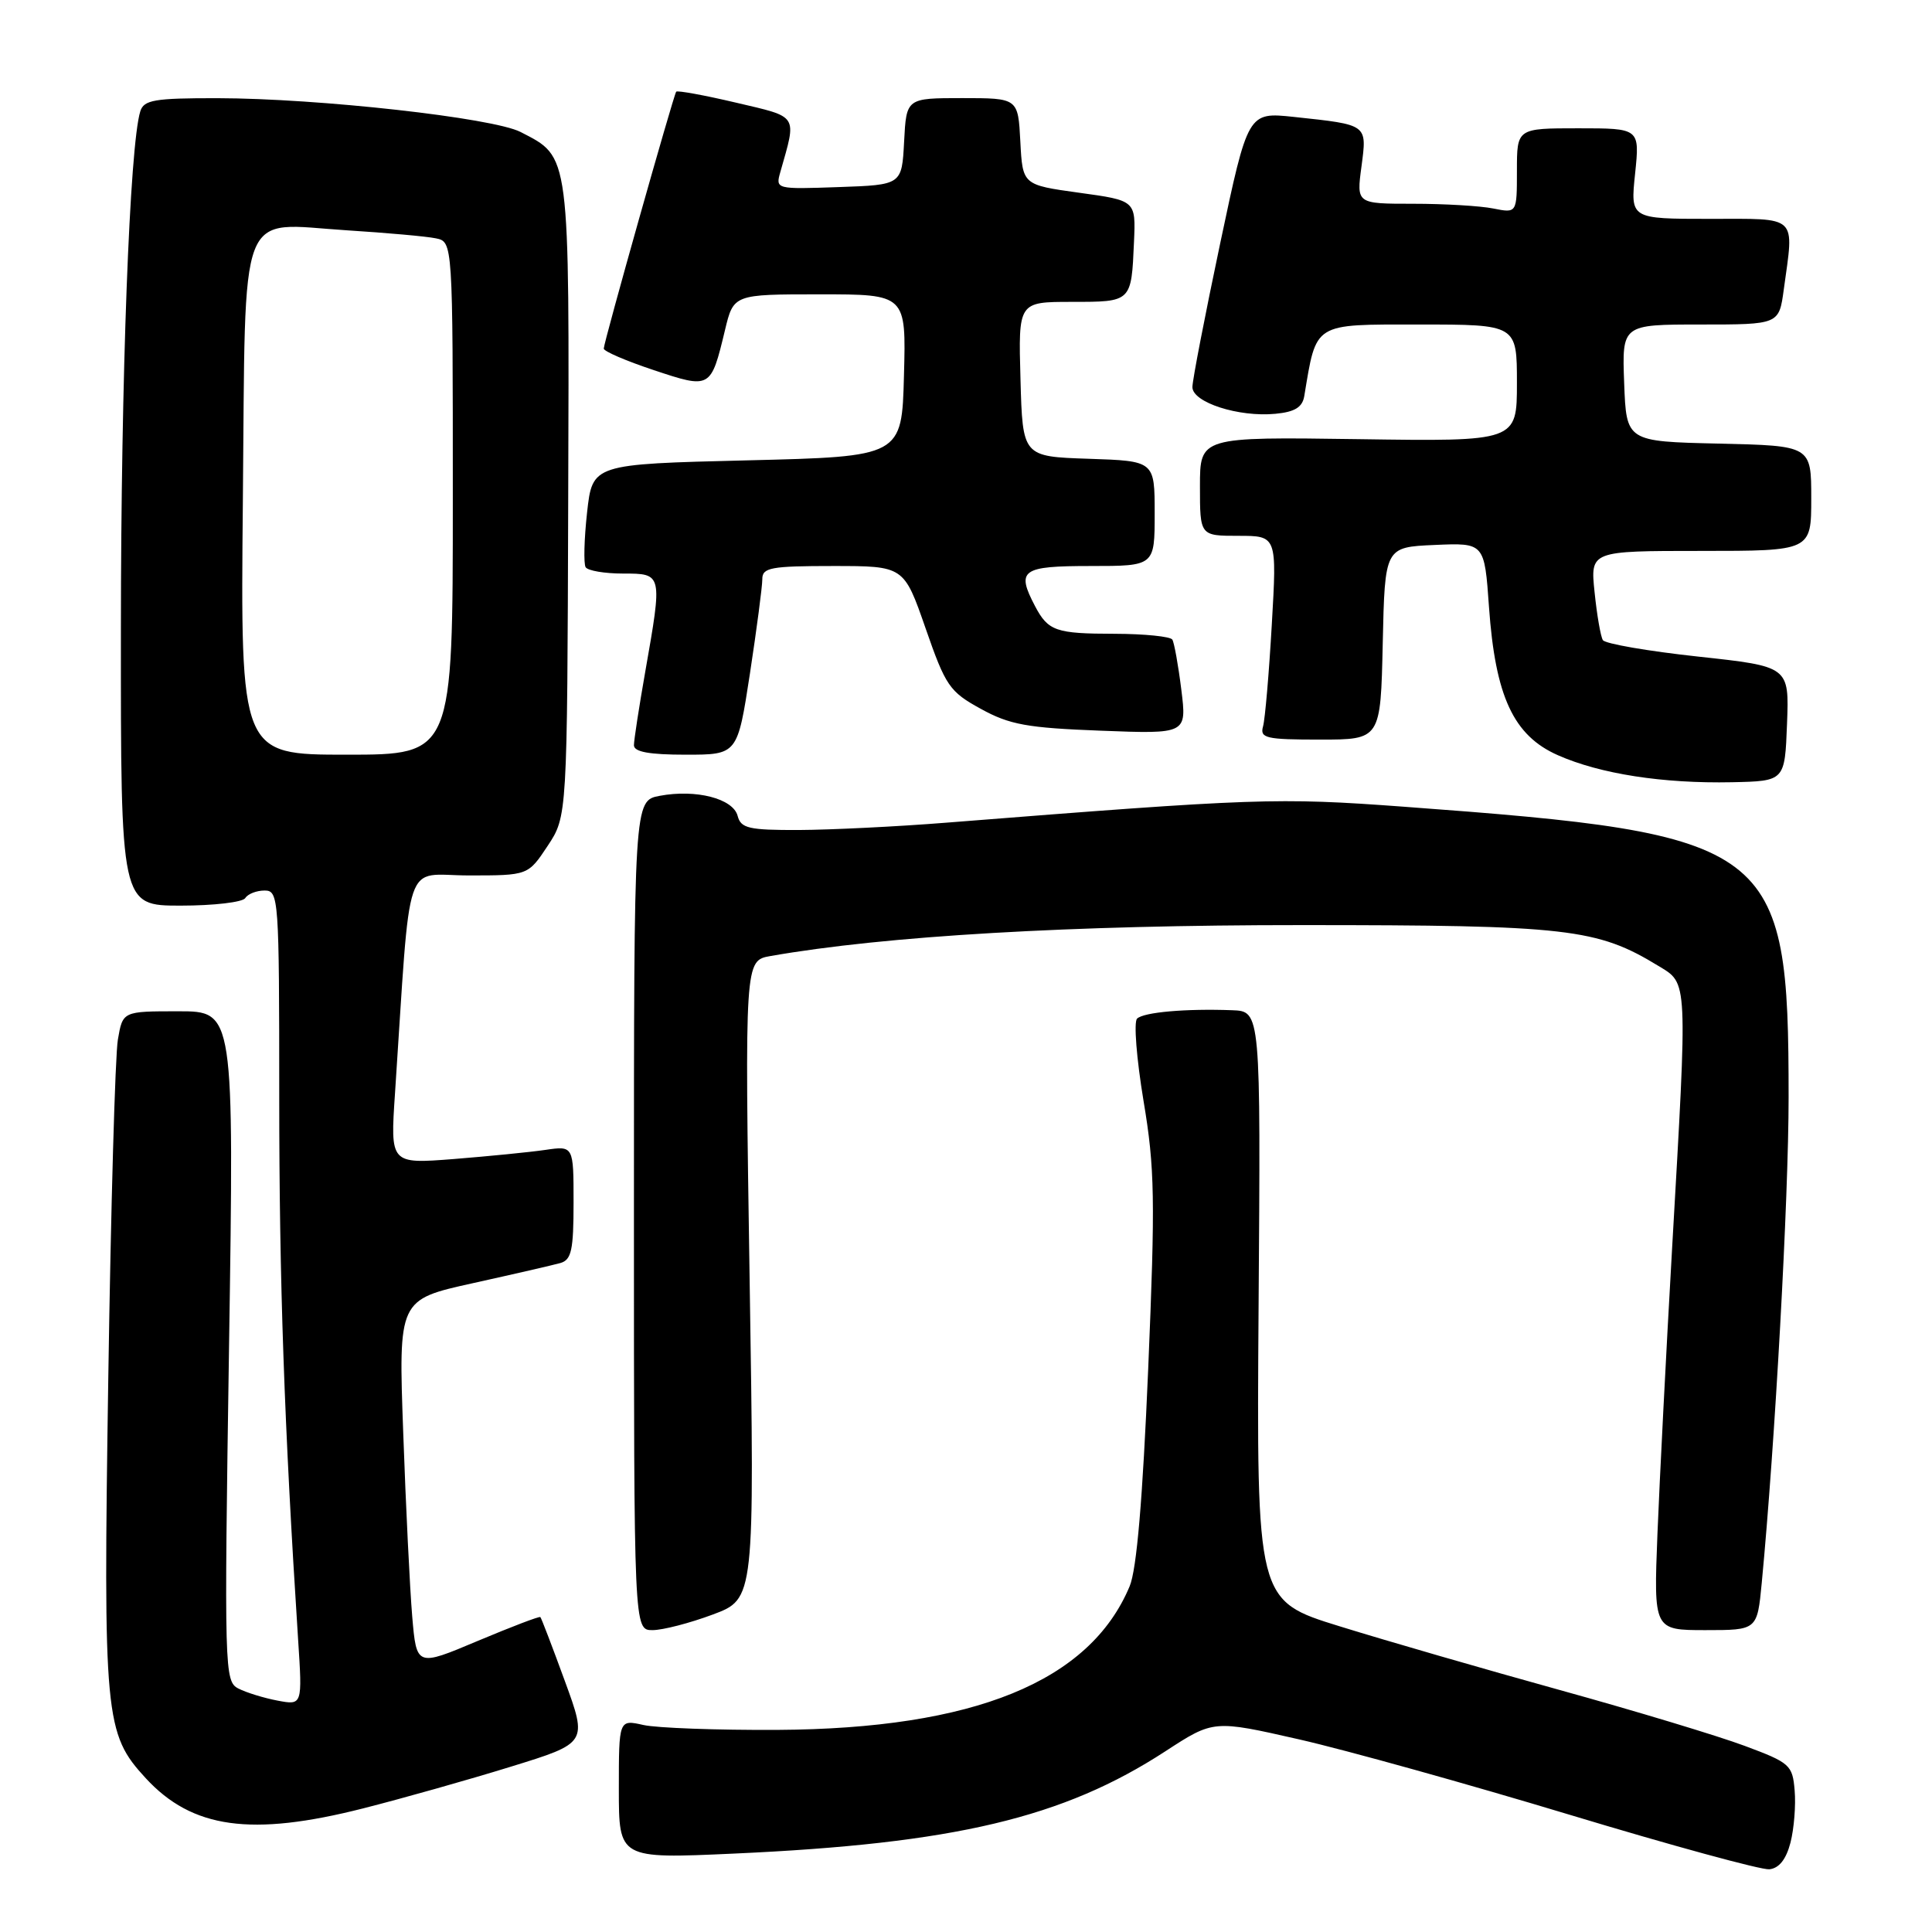 <?xml version="1.0" encoding="UTF-8" standalone="no"?>
<!DOCTYPE svg PUBLIC "-//W3C//DTD SVG 1.1//EN" "http://www.w3.org/Graphics/SVG/1.1/DTD/svg11.dtd" >
<svg xmlns="http://www.w3.org/2000/svg" xmlns:xlink="http://www.w3.org/1999/xlink" version="1.1" viewBox="0 0 256 256">
 <g >
 <path fill="currentColor"
d=" M 237.25 244.15 C 237.72 242.31 237.97 239.20 237.80 237.24 C 237.52 233.87 237.18 233.57 231.19 231.34 C 227.72 230.04 216.70 226.71 206.69 223.94 C 196.69 221.17 183.55 217.37 177.50 215.49 C 166.50 212.09 166.50 212.09 166.77 173.04 C 167.05 134.00 167.05 134.00 163.27 133.86 C 157.13 133.63 151.56 134.12 150.67 134.97 C 150.21 135.41 150.60 140.30 151.52 145.85 C 153.02 154.79 153.09 158.87 152.14 181.43 C 151.41 198.64 150.62 207.98 149.68 210.20 C 144.39 222.83 129.06 229.07 103.00 229.22 C 95.03 229.26 87.04 228.97 85.25 228.57 C 82.00 227.84 82.00 227.84 82.00 237.07 C 82.00 246.30 82.00 246.30 97.25 245.61 C 126.48 244.29 140.89 240.87 154.44 232.04 C 160.80 227.90 160.80 227.90 172.15 230.48 C 178.39 231.90 194.53 236.40 208.00 240.47 C 221.47 244.54 233.37 247.79 234.44 247.69 C 235.74 247.56 236.67 246.38 237.25 244.15 Z  M 48.12 239.62 C 53.28 238.31 62.08 235.83 67.67 234.10 C 77.85 230.96 77.85 230.96 74.84 222.73 C 73.19 218.21 71.73 214.40 71.60 214.27 C 71.47 214.14 67.73 215.57 63.28 217.44 C 55.19 220.85 55.19 220.85 54.62 214.18 C 54.31 210.50 53.77 199.56 53.43 189.86 C 52.79 172.21 52.79 172.21 62.65 170.03 C 68.07 168.83 73.29 167.63 74.25 167.36 C 75.72 166.94 76.00 165.65 76.00 159.34 C 76.00 151.82 76.00 151.82 72.25 152.37 C 70.19 152.67 64.72 153.21 60.10 153.58 C 51.71 154.23 51.71 154.23 52.34 144.87 C 54.49 112.64 53.35 116.00 62.12 116.00 C 69.97 116.00 69.97 116.00 72.57 112.08 C 75.16 108.16 75.16 108.16 75.29 66.23 C 75.44 19.86 75.57 20.90 68.98 17.49 C 65.34 15.61 42.19 13.03 28.82 13.01 C 20.46 13.00 19.06 13.24 18.59 14.75 C 17.18 19.29 16.03 49.94 16.02 83.25 C 16.00 120.00 16.00 120.00 23.94 120.00 C 28.31 120.00 32.16 119.55 32.50 119.00 C 32.84 118.45 33.99 118.00 35.06 118.00 C 36.93 118.00 37.00 118.94 37.00 145.39 C 37.00 169.72 37.66 188.79 39.50 217.23 C 40.07 225.96 40.07 225.96 36.78 225.34 C 34.98 225.00 32.64 224.28 31.59 223.74 C 29.74 222.79 29.70 221.42 30.35 178.38 C 31.02 134.00 31.02 134.00 23.64 134.00 C 16.26 134.00 16.26 134.00 15.62 137.75 C 15.26 139.81 14.69 159.95 14.35 182.50 C 13.67 227.65 13.87 229.71 19.31 235.62 C 25.47 242.30 33.28 243.39 48.12 239.62 Z  M 94.46 213.93 C 99.99 211.86 99.99 211.86 99.33 169.57 C 98.68 127.28 98.68 127.28 102.09 126.68 C 117.28 124.01 141.95 122.57 172.50 122.58 C 207.70 122.58 211.63 123.03 219.75 127.99 C 223.68 130.38 223.63 129.40 221.56 165.44 C 220.77 179.22 219.90 196.24 219.62 203.25 C 219.12 216.00 219.12 216.00 225.98 216.00 C 232.84 216.00 232.84 216.00 233.44 209.75 C 235.20 191.29 237.00 158.82 237.00 145.40 C 237.00 111.87 235.20 110.52 185.96 106.89 C 169.23 105.66 166.51 105.76 125.50 109.00 C 118.90 109.53 110.06 109.96 105.87 109.98 C 99.21 110.00 98.17 109.76 97.74 108.11 C 97.14 105.81 92.22 104.55 87.42 105.45 C 84.00 106.09 84.00 106.09 84.00 161.05 C 84.00 216.00 84.00 216.00 86.46 216.00 C 87.82 216.00 91.41 215.07 94.46 213.93 Z  M 236.79 95.90 C 237.08 88.31 237.08 88.31 225.00 87.00 C 218.36 86.28 212.69 85.30 212.39 84.82 C 212.09 84.34 211.60 81.49 211.29 78.47 C 210.72 73.00 210.72 73.00 225.36 73.00 C 240.00 73.00 240.00 73.00 240.00 66.03 C 240.00 59.06 240.00 59.06 227.75 58.78 C 215.50 58.50 215.50 58.50 215.21 50.75 C 214.92 43.00 214.92 43.00 225.32 43.00 C 235.73 43.00 235.73 43.00 236.36 38.36 C 237.73 28.37 238.39 29.00 226.52 29.00 C 216.03 29.00 216.03 29.00 216.66 23.00 C 217.28 17.00 217.28 17.00 209.14 17.00 C 201.00 17.00 201.00 17.00 201.00 22.62 C 201.00 28.25 201.00 28.25 197.88 27.63 C 196.16 27.28 191.37 27.00 187.25 27.00 C 179.74 27.00 179.74 27.00 180.40 22.08 C 181.14 16.43 181.31 16.55 171.43 15.49 C 165.36 14.85 165.36 14.85 161.68 32.25 C 159.66 41.82 158.00 50.39 158.00 51.29 C 158.00 53.32 164.13 55.30 168.99 54.83 C 171.56 54.59 172.57 53.97 172.82 52.50 C 174.46 42.66 173.91 43.00 188.04 43.00 C 201.00 43.00 201.00 43.00 201.00 50.75 C 201.00 58.50 201.00 58.50 180.00 58.19 C 159.00 57.89 159.00 57.89 159.00 64.44 C 159.00 71.00 159.00 71.00 164.10 71.00 C 169.20 71.00 169.20 71.00 168.52 82.75 C 168.15 89.21 167.63 95.29 167.36 96.25 C 166.92 97.81 167.73 98.00 174.90 98.00 C 182.94 98.00 182.94 98.00 183.22 85.25 C 183.50 72.50 183.50 72.50 190.10 72.21 C 196.70 71.92 196.70 71.92 197.30 80.45 C 198.14 92.29 200.54 97.47 206.43 100.07 C 212.03 102.55 220.36 103.84 229.50 103.65 C 236.50 103.50 236.50 103.50 236.79 95.90 Z  M 99.37 89.25 C 100.27 83.34 101.01 77.71 101.01 76.75 C 101.00 75.21 102.11 75.00 110.39 75.00 C 119.77 75.00 119.77 75.00 122.64 83.24 C 125.30 90.90 125.81 91.65 129.97 93.93 C 133.78 96.03 136.11 96.45 145.85 96.82 C 157.26 97.26 157.26 97.26 156.53 91.38 C 156.13 88.15 155.59 85.16 155.34 84.75 C 155.09 84.34 151.65 83.99 147.69 83.98 C 139.90 83.97 138.89 83.62 137.15 80.32 C 134.63 75.52 135.35 75.00 144.50 75.00 C 153.00 75.00 153.00 75.00 153.00 68.04 C 153.00 61.08 153.00 61.08 144.25 60.79 C 135.50 60.50 135.50 60.50 135.22 50.25 C 134.93 40.00 134.93 40.00 142.00 40.00 C 149.97 40.00 149.91 40.05 150.26 32.04 C 150.50 26.57 150.50 26.57 143.00 25.54 C 135.50 24.50 135.50 24.50 135.20 18.75 C 134.90 13.00 134.90 13.00 127.50 13.00 C 120.10 13.00 120.10 13.00 119.80 18.75 C 119.50 24.50 119.50 24.50 111.12 24.79 C 102.81 25.08 102.75 25.07 103.40 22.79 C 105.58 15.10 105.89 15.57 97.52 13.60 C 93.31 12.61 89.75 11.96 89.60 12.15 C 89.24 12.62 80.00 45.38 80.00 46.19 C 80.00 46.55 82.98 47.83 86.62 49.04 C 94.16 51.55 94.19 51.53 96.06 43.76 C 97.20 39.00 97.20 39.00 108.63 39.00 C 120.07 39.00 120.07 39.00 119.78 49.75 C 119.50 60.50 119.50 60.50 99.00 61.00 C 78.50 61.50 78.50 61.50 77.79 67.91 C 77.40 71.44 77.32 74.70 77.60 75.16 C 77.89 75.62 80.12 76.00 82.56 76.00 C 87.80 76.00 87.79 75.97 85.50 89.00 C 84.68 93.67 84.00 98.06 84.00 98.75 C 84.00 99.63 86.04 100.00 90.86 100.00 C 97.72 100.00 97.72 100.00 99.37 89.25 Z  M 32.18 66.42 C 32.56 26.43 31.35 29.59 46.00 30.52 C 51.22 30.85 56.51 31.32 57.75 31.58 C 60.00 32.04 60.00 32.04 60.00 66.02 C 60.00 100.00 60.00 100.00 45.93 100.00 C 31.86 100.00 31.86 100.00 32.18 66.42 Z "/>
</g>
</svg>